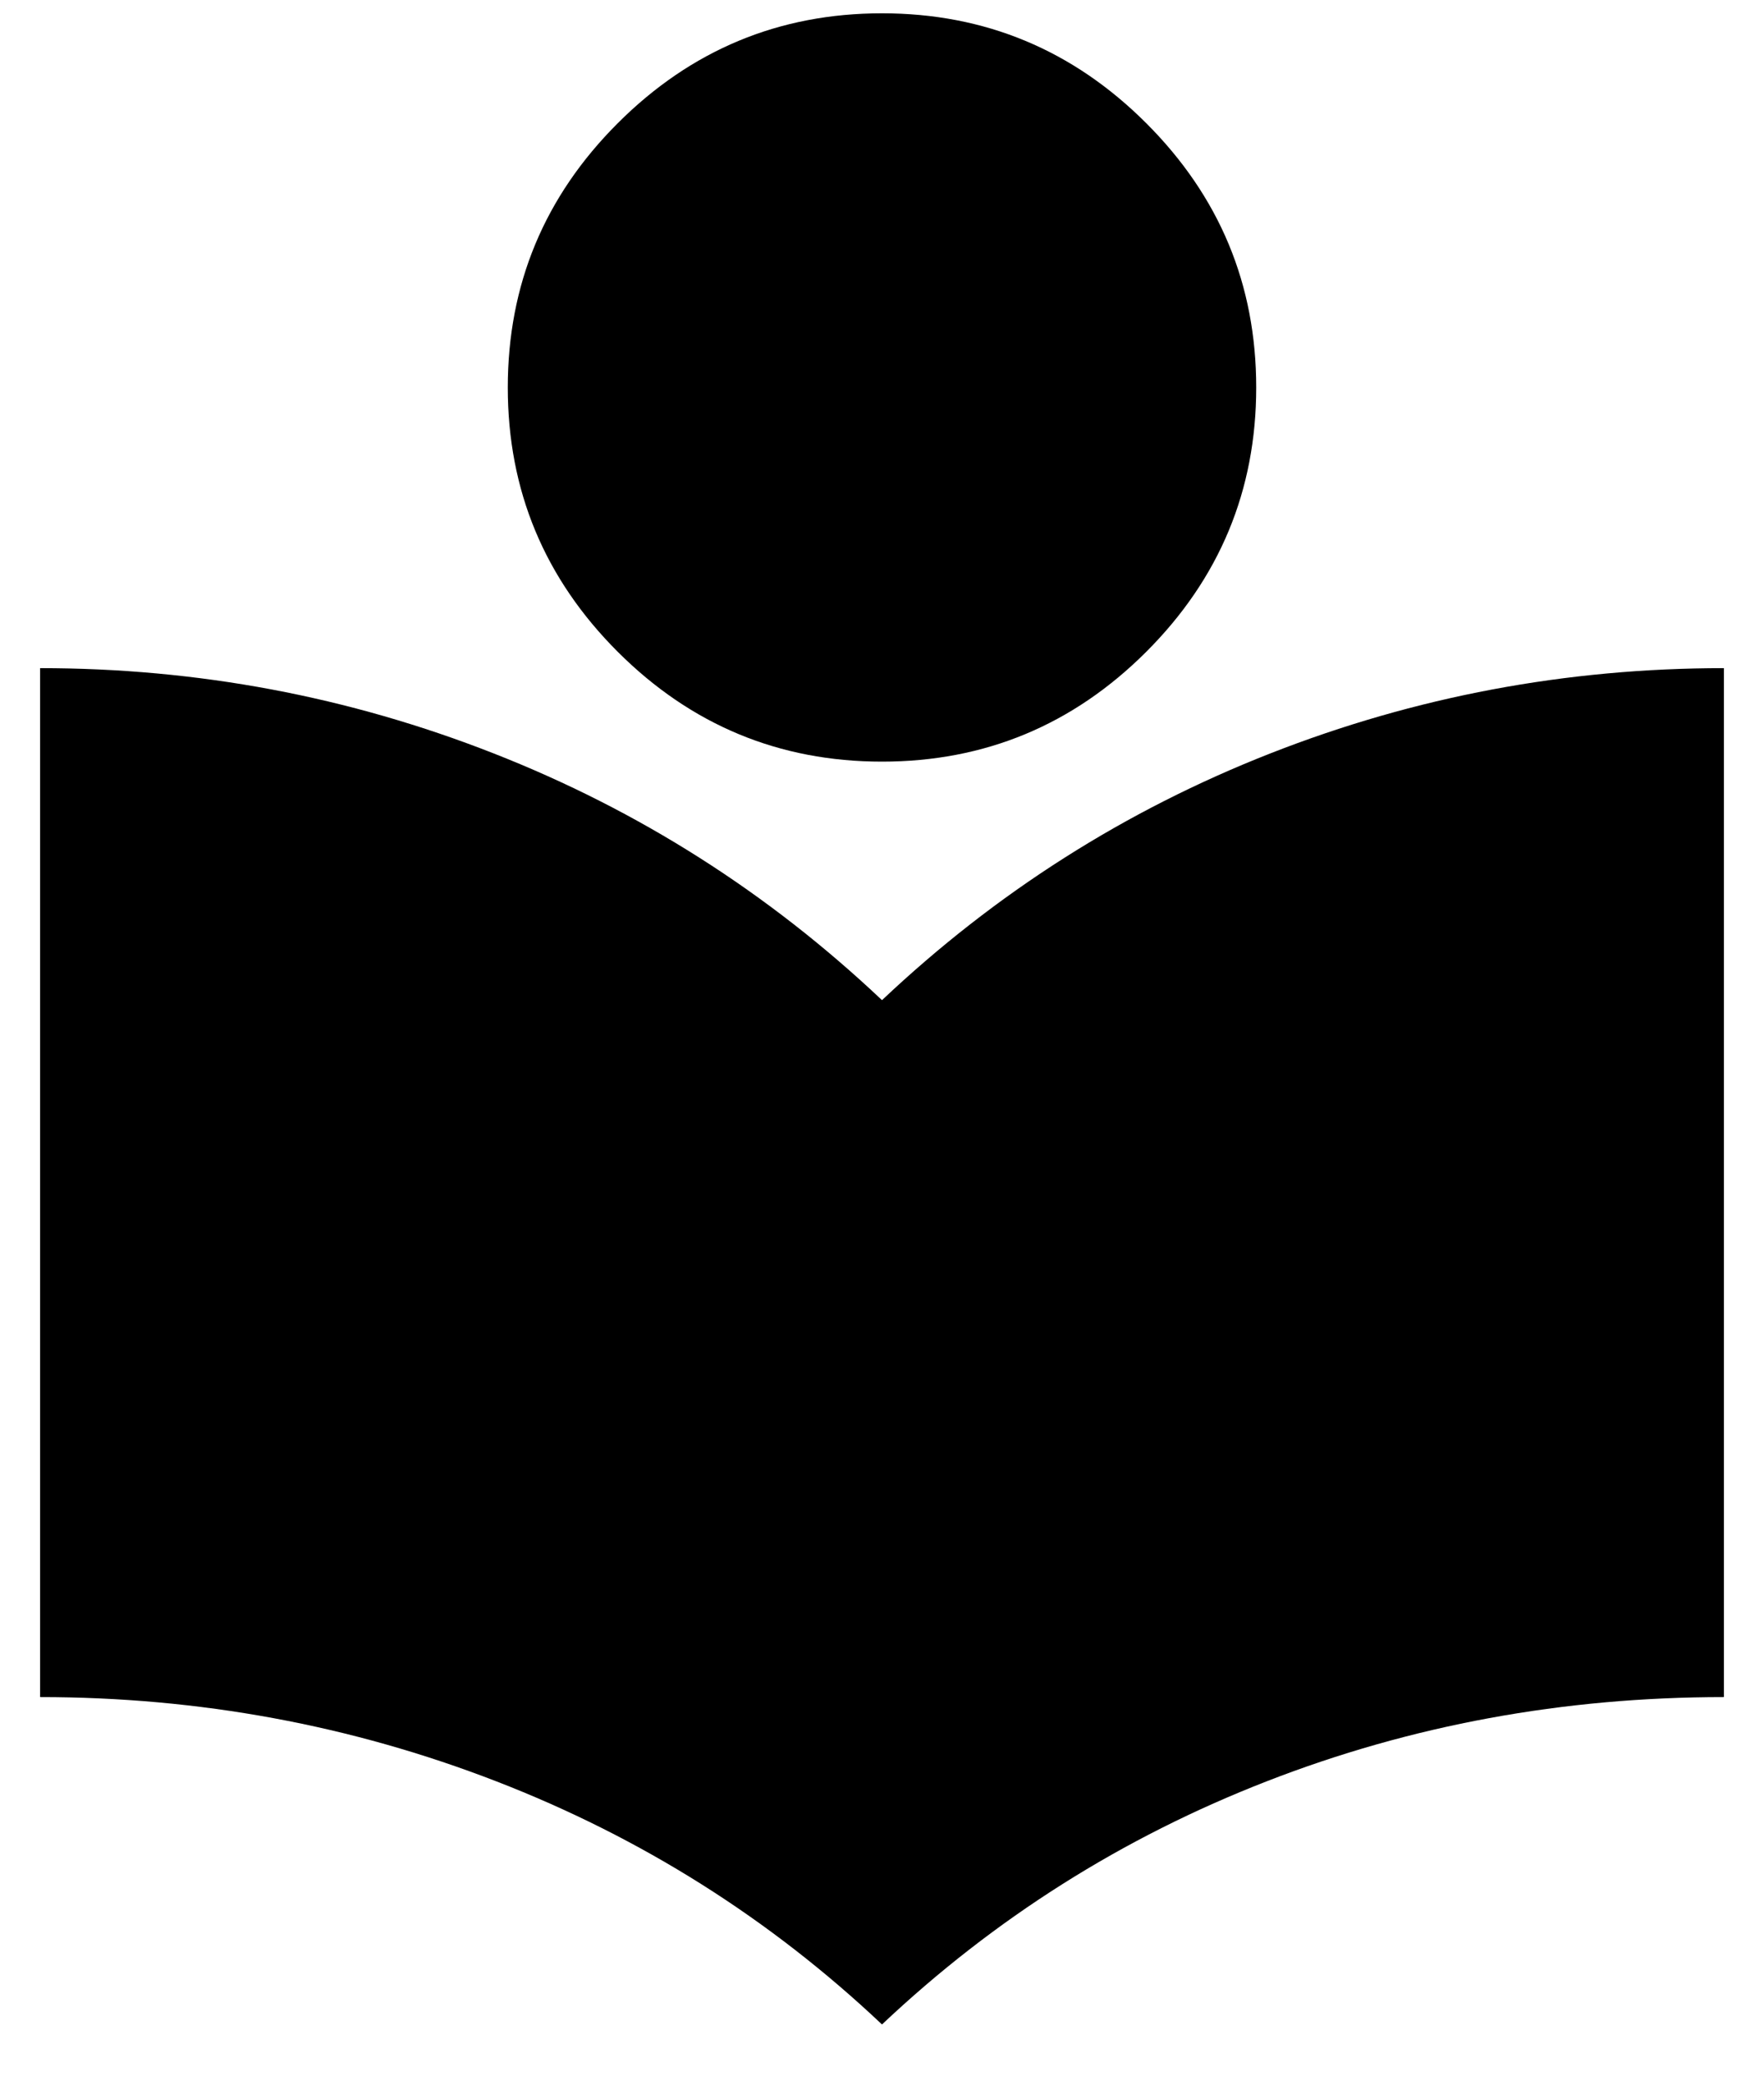 <svg width="22" height="26" viewBox="0 0 22 26" fill="none" xmlns="http://www.w3.org/2000/svg">
<path d="M11 25.249C9.6 23.927 7.996 22.916 6.188 22.216C4.379 21.516 2.483 21.166 0.5 21.166V8.333C2.464 8.333 4.35 8.687 6.158 9.397C7.967 10.107 9.581 11.133 11 12.474C12.419 11.133 14.033 10.107 15.842 9.397C17.65 8.687 19.536 8.333 21.5 8.333V21.166C19.497 21.166 17.597 21.516 15.799 22.216C13.999 22.916 12.4 23.927 11 25.249ZM11 9.499C9.717 9.499 8.618 9.042 7.704 8.129C6.79 7.215 6.333 6.116 6.333 4.833C6.333 3.549 6.79 2.451 7.704 1.537C8.618 0.623 9.717 0.166 11 0.166C12.283 0.166 13.382 0.623 14.296 1.537C15.21 2.451 15.667 3.549 15.667 4.833C15.667 6.116 15.21 7.215 14.296 8.129C13.382 9.042 12.283 9.499 11 9.499Z" fill="#000"/>
</svg>
